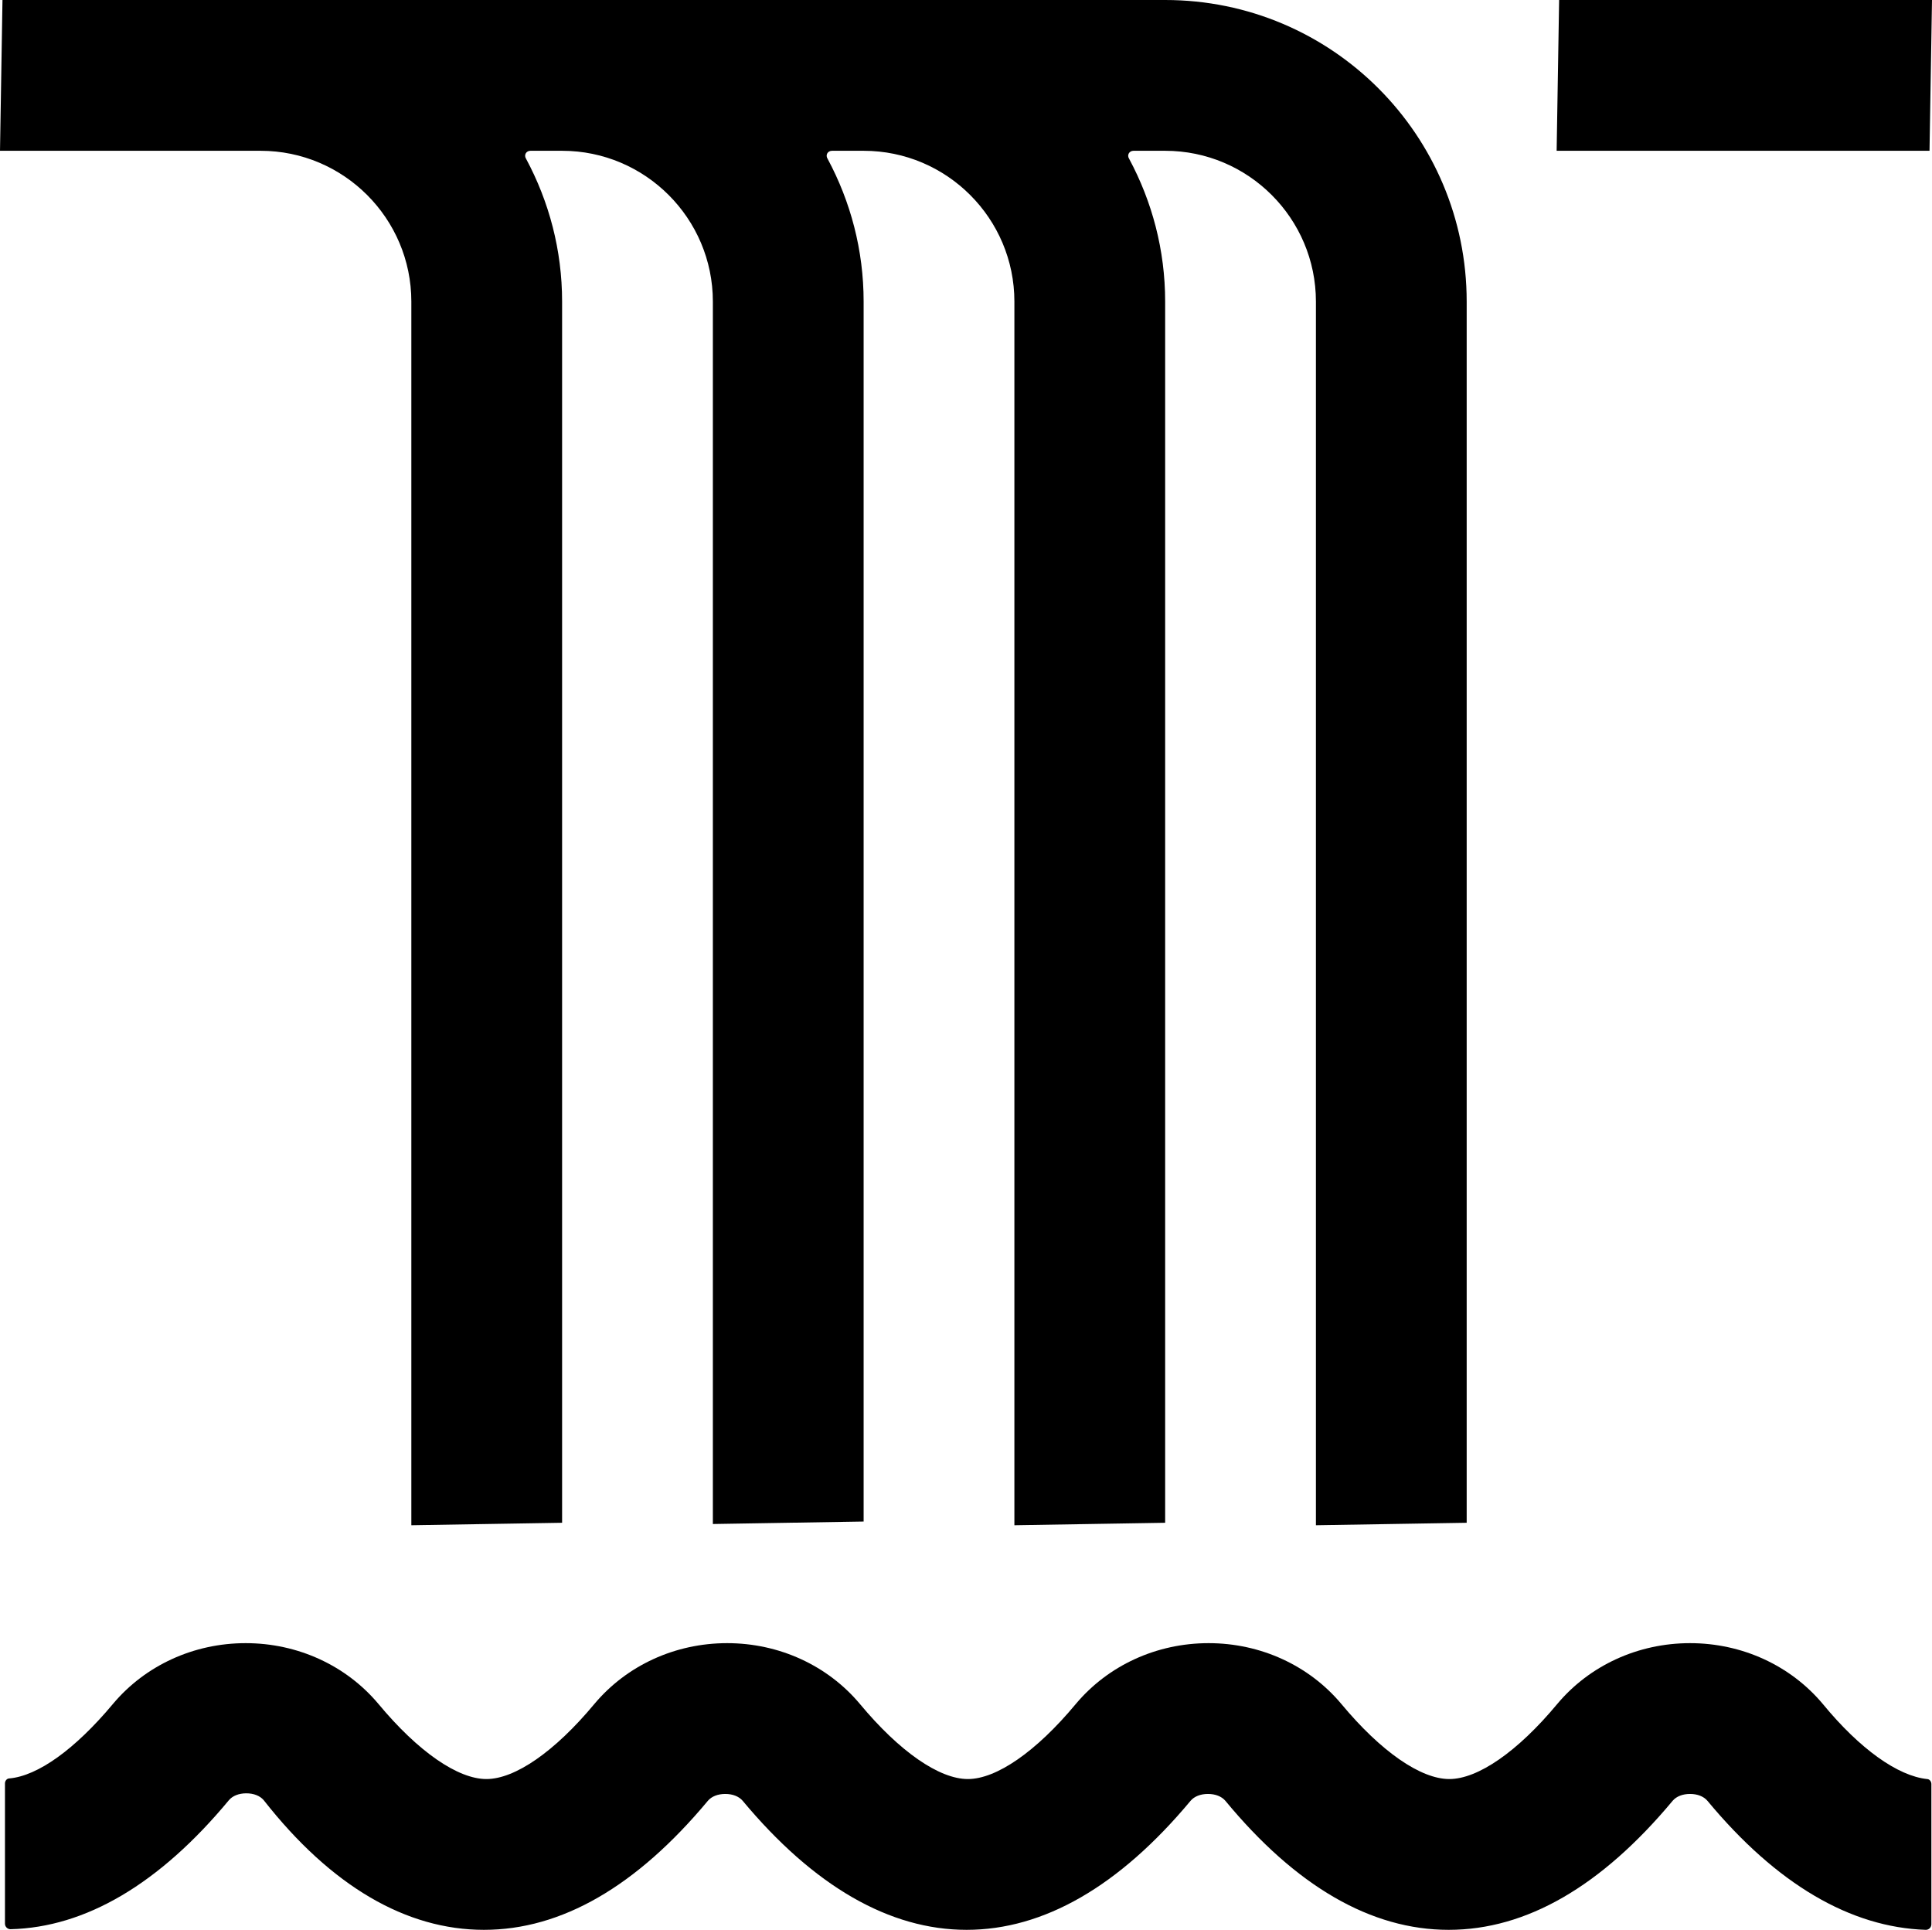 <?xml version="1.0" encoding="utf-8"?>
<!-- Generator: Adobe Illustrator 26.4.1, SVG Export Plug-In . SVG Version: 6.00 Build 0)  -->
<svg version="1.1" id="uuid-86249af7-ac25-4fb3-ac4f-540feb64263f"
	 xmlns="http://www.w3.org/2000/svg" xmlns:xlink="http://www.w3.org/1999/xlink" x="0px" y="0px" viewBox="0 0 311.4 311"
	 style="enable-background:new 0 0 311.4 311;" xml:space="preserve">
<path d="M0.4,0h187.4c26.9,0,48.6,21.8,48.6,48.6v196.8l-24.3,0.4V48.6c0-13.4-10.9-24.3-24.3-24.3h-5.1c-0.7,0-1.1,0.7-0.7,1.3
	c3.7,6.9,5.8,14.7,5.8,23v196.8l-24.3,0.4V48.6c0-13.4-10.9-24.3-24.3-24.3h-5.1c-0.7,0-1.1,0.7-0.7,1.3c3.7,6.9,5.8,14.7,5.8,23
	v196.6l-24.3,0.4v-197c0-13.4-10.9-24.3-24.3-24.3h-5.1c-0.7,0-1.1,0.7-0.7,1.3c3.7,6.9,5.8,14.7,5.8,23v196.8l-24.3,0.4V48.6
	c0-13.4-10.9-24.3-24.3-24.3H0L0.4,0L0.4,0z M250.9,24.3H311L311.4,0h-60.1L250.9,24.3z"/>
<path d="M293.8,274.6c-5.2-6.2-13-9.8-21.4-9.8s-16.2,3.6-21.4,9.8c-6.4,7.7-12.8,12.1-17.4,12.1s-11-4.4-17.4-12.1
	c-5.2-6.2-13-9.8-21.4-9.8s-16.2,3.6-21.4,9.8c-6.4,7.7-12.8,12.1-17.4,12.1s-11-4.4-17.4-12.1c-5.2-6.2-13-9.8-21.4-9.8
	s-16.2,3.6-21.4,9.8c-6.4,7.7-12.8,12.1-17.4,12.1s-11-4.4-17.4-12.1c-5.2-6.2-13-9.8-21.4-9.8s-16.2,3.6-21.4,9.8
	c-6.1,7.3-12.1,11.6-16.7,12c-0.4,0-0.7,0.4-0.7,0.8v22.6c0,0.5,0.4,0.9,0.9,0.9c12.1-0.3,24-7.3,35.2-20.8c0.6-0.7,1.6-1.1,2.8-1.1
	s2.2,0.4,2.8,1.1C53.4,304,65.5,311,78,311s24.6-7,36.1-20.8c0.6-0.7,1.6-1.1,2.8-1.1s2.2,0.4,2.8,1.1
	c11.5,13.8,23.7,20.8,36.1,20.8s24.6-7,36.1-20.8c0.6-0.7,1.6-1.1,2.8-1.1s2.2,0.4,2.8,1.1C208.9,304,221,311,233.5,311
	s24.6-7,36.1-20.8c0.6-0.7,1.6-1.1,2.8-1.1s2.2,0.4,2.8,1.1c11.2,13.5,23.1,20.4,35.2,20.8c0.5,0,0.9-0.4,0.9-0.9v-22.6
	c0-0.4-0.3-0.8-0.7-0.8C305.9,286.2,299.8,281.9,293.8,274.6L293.8,274.6z"/>
</svg>
